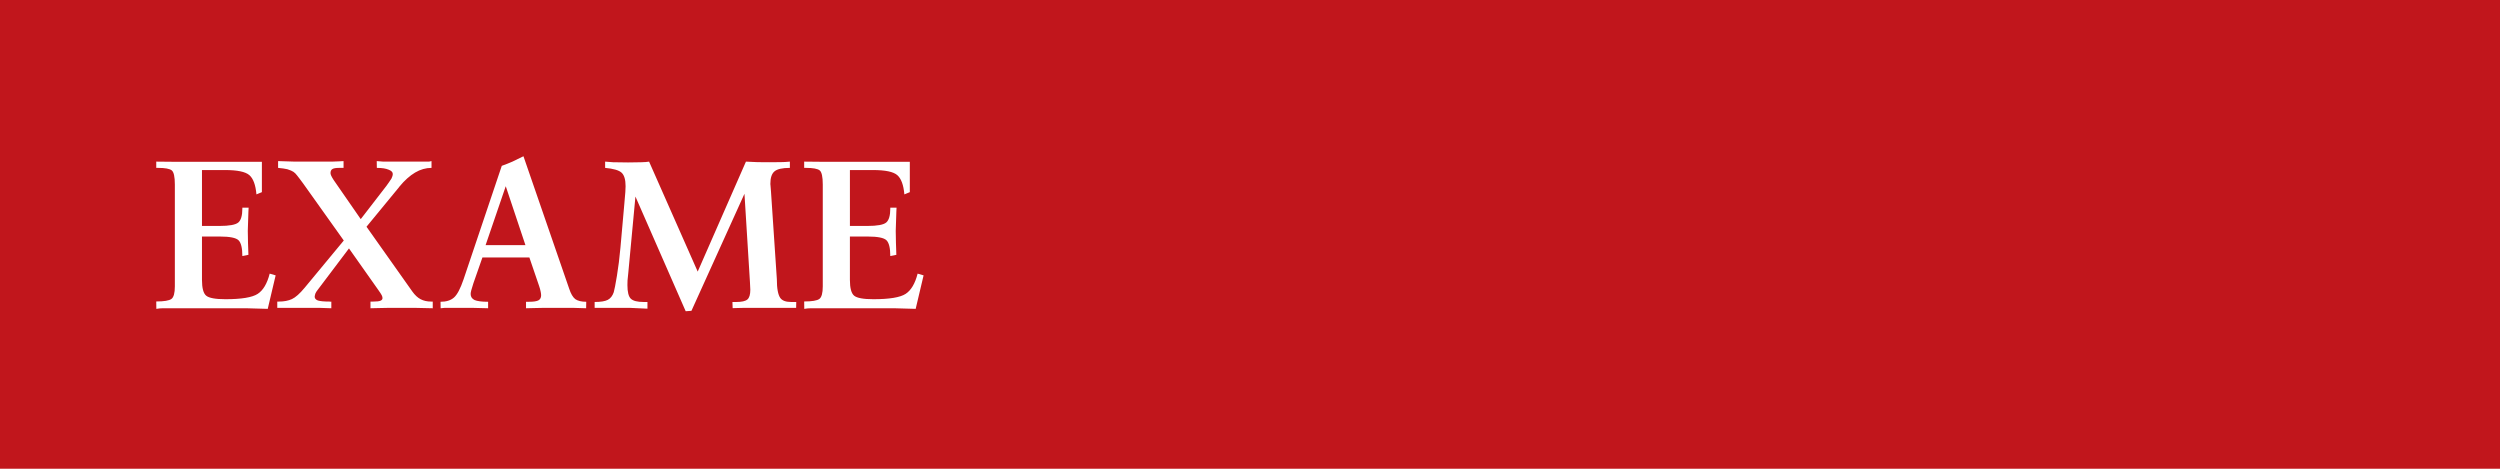 <svg width="256" height="48" viewBox="0 0 256 48" fill="none" xmlns="http://www.w3.org/2000/svg">
<rect width="256" height="48" fill="#C1161C"/>
<g clip-path="url(#clip0)">
<path d="M16.684 31.565H25.217L27.416 31.627L28.226 28.198L27.616 28.019C27.356 29.04 26.946 29.732 26.385 30.095C25.823 30.458 24.726 30.639 23.091 30.639C22.067 30.639 21.409 30.519 21.118 30.281C20.827 30.043 20.682 29.502 20.682 28.661V24.221H22.513C23.53 24.221 24.168 24.349 24.427 24.605C24.687 24.861 24.817 25.399 24.817 26.219L25.438 26.094L25.395 24.841C25.395 24.694 25.392 24.489 25.385 24.226C25.378 23.963 25.374 23.771 25.374 23.652L25.437 21.695L25.459 21.264H24.817V21.348C24.817 22.07 24.679 22.549 24.402 22.784C24.125 23.019 23.481 23.137 22.471 23.137H20.682V17.413H23.05C24.305 17.413 25.133 17.586 25.533 17.933C25.933 18.279 26.175 18.937 26.259 19.906L26.817 19.677V16.571H18.21L16 16.55V17.191H16.179C16.901 17.191 17.369 17.276 17.583 17.444C17.798 17.613 17.905 18.097 17.905 18.897V29.323C17.905 30.011 17.787 30.441 17.552 30.613C17.317 30.784 16.799 30.87 16 30.87L16.01 31.628C16.235 31.586 16.459 31.565 16.684 31.565V31.565ZM29.655 31.523H32.644L33.928 31.565V30.881L33.865 30.902L33.802 30.881H33.739C33.198 30.881 32.805 30.846 32.56 30.774C32.335 30.69 32.223 30.559 32.223 30.382C32.235 30.27 32.26 30.16 32.297 30.053C32.36 29.918 32.431 29.806 32.508 29.713L35.735 25.438L38.737 29.691C38.919 29.946 39.036 30.127 39.089 30.233C39.142 30.339 39.168 30.435 39.168 30.52C39.168 30.647 39.098 30.739 38.957 30.796C38.817 30.853 38.571 30.881 38.221 30.881H37.937V31.565C38.042 31.565 38.347 31.558 38.852 31.544C39.203 31.533 39.554 31.526 39.905 31.523H42.409L44.313 31.565V30.881H44.145C43.737 30.881 43.381 30.801 43.075 30.642C42.769 30.483 42.483 30.217 42.216 29.841L37.53 23.218L40.847 19.185L40.92 19.086C41.438 18.462 41.967 17.99 42.506 17.67C43.045 17.351 43.606 17.191 44.187 17.191V16.497C44.099 16.512 44.011 16.53 43.924 16.55H39.262L38.578 16.497L38.589 17.191C38.869 17.191 39.106 17.207 39.299 17.239C39.492 17.271 39.662 17.318 39.81 17.381C40.083 17.487 40.22 17.631 40.22 17.813C40.22 17.947 40.174 18.105 40.084 18.287C40.021 18.393 39.93 18.527 39.811 18.693C39.692 18.858 39.609 18.975 39.559 19.046L36.94 22.438L34.198 18.478L34.135 18.383C33.941 18.081 33.843 17.863 33.843 17.729C33.843 17.533 33.907 17.394 34.033 17.313C34.159 17.232 34.391 17.191 34.727 17.191H35.18V16.497L34.685 16.523C34.363 16.541 34.131 16.55 33.991 16.55H30.203L28.477 16.497V17.191C28.87 17.227 29.186 17.273 29.425 17.329C29.712 17.42 29.921 17.509 30.05 17.597C30.18 17.685 30.305 17.809 30.424 17.97C30.466 18.019 30.55 18.128 30.677 18.296C30.803 18.465 30.925 18.63 31.045 18.791L35.203 24.629L31.192 29.471C30.694 30.071 30.261 30.457 29.893 30.626C29.524 30.796 29.081 30.881 28.561 30.881H28.393V31.523H29.656H29.655ZM49.724 25.105L51.789 19.069L53.805 25.103L49.724 25.105V25.105ZM45.553 31.523H48.309L49.982 31.565V30.902C49.337 30.902 48.874 30.842 48.594 30.723C48.327 30.59 48.194 30.382 48.194 30.102C48.194 30.018 48.214 29.894 48.256 29.733L48.473 29.017L49.399 26.367L54.209 26.368L55.197 29.262C55.275 29.486 55.329 29.679 55.358 29.84C55.365 29.882 55.375 29.938 55.39 30.009C55.404 30.078 55.411 30.152 55.411 30.229C55.411 30.475 55.324 30.648 55.149 30.749C54.973 30.851 54.643 30.902 54.16 30.902H53.865V31.565C53.949 31.565 54.237 31.558 54.728 31.544C55.068 31.533 55.408 31.526 55.748 31.523H58.631L60.02 31.565L60.031 30.902C59.539 30.902 59.165 30.81 58.905 30.628C58.659 30.432 58.453 30.078 58.285 29.565L53.602 16L52.476 16.549C52.292 16.63 52.106 16.707 51.918 16.781C51.722 16.858 51.543 16.925 51.382 16.981L47.467 28.609C47.145 29.555 46.819 30.174 46.489 30.466C46.159 30.757 45.7 30.902 45.111 30.902L45.121 31.565C45.264 31.543 45.408 31.529 45.553 31.523V31.523ZM61.407 31.523H64.448L66.299 31.607V30.923H65.911C65.265 30.923 64.827 30.811 64.595 30.586C64.364 30.362 64.248 29.899 64.248 29.198L64.259 28.713L64.332 27.998L65.069 20.127L70.214 31.87L70.803 31.828L76.233 19.843L76.79 28.808L76.794 28.871L76.833 29.671C76.833 30.169 76.731 30.502 76.527 30.671C76.324 30.839 75.945 30.923 75.391 30.923H75.002L75.023 31.554C75.142 31.554 75.342 31.549 75.623 31.538C75.903 31.528 76.12 31.523 76.274 31.523H81.525L81.536 30.923H81.01C80.463 30.923 80.092 30.783 79.896 30.502C79.784 30.341 79.698 30.102 79.639 29.787C79.579 29.471 79.549 29.071 79.549 28.587L78.949 19.611L78.895 18.938L78.884 18.854C78.884 18.525 78.919 18.254 78.99 18.044C79.059 17.834 79.165 17.669 79.305 17.55C79.585 17.311 80.111 17.191 80.883 17.191V16.55C80.533 16.585 80.221 16.602 79.948 16.602L78.77 16.613L77.572 16.603L76.384 16.551L71.445 27.811L66.466 16.551C66.367 16.565 66.25 16.579 66.113 16.593C65.976 16.606 65.831 16.613 65.677 16.613C65.586 16.613 65.387 16.617 65.083 16.623C64.778 16.63 64.52 16.634 64.31 16.634L62.775 16.613L61.965 16.55V17.191C62.814 17.269 63.375 17.432 63.649 17.681C63.922 17.93 64.059 18.391 64.059 19.064L64.035 19.654L63.935 20.831L63.531 25.378C63.44 26.395 63.321 27.349 63.174 28.24C63.026 29.131 62.918 29.691 62.848 29.923C62.721 30.295 62.519 30.555 62.243 30.702C61.966 30.849 61.515 30.923 60.891 30.923V31.523H61.407V31.523ZM83.031 31.565H91.566L93.765 31.627L94.575 28.198L93.965 28.019C93.705 29.04 93.294 29.732 92.733 30.095C92.172 30.458 91.074 30.639 89.44 30.639C88.415 30.639 87.758 30.519 87.467 30.281C87.175 30.043 87.03 29.502 87.03 28.661V24.221H88.861C89.878 24.221 90.517 24.349 90.776 24.605C91.035 24.861 91.166 25.399 91.166 26.219L91.786 26.094L91.744 24.841C91.744 24.694 91.741 24.489 91.734 24.226C91.727 23.963 91.723 23.771 91.723 23.652L91.786 21.695L91.807 21.264H91.166V21.348C91.166 22.07 91.027 22.549 90.75 22.784C90.473 23.019 89.83 23.137 88.819 23.137H87.031V17.413H89.398C90.653 17.413 91.481 17.586 91.881 17.933C92.281 18.279 92.523 18.937 92.607 19.906L93.165 19.677V16.571H84.557L82.347 16.55V17.191H82.526C83.249 17.191 83.717 17.276 83.931 17.444C84.145 17.613 84.252 18.097 84.252 18.897V29.323C84.252 30.011 84.134 30.441 83.899 30.613C83.665 30.784 83.147 30.87 82.347 30.87L82.358 31.628C82.582 31.586 82.807 31.565 83.031 31.565V31.565Z" fill="white"/>
</g>
<defs>
<clipPath id="clip0">
<rect width="78.857" height="16" fill="white" transform="translate(16 16)"/>
</clipPath>
</defs>
</svg>
